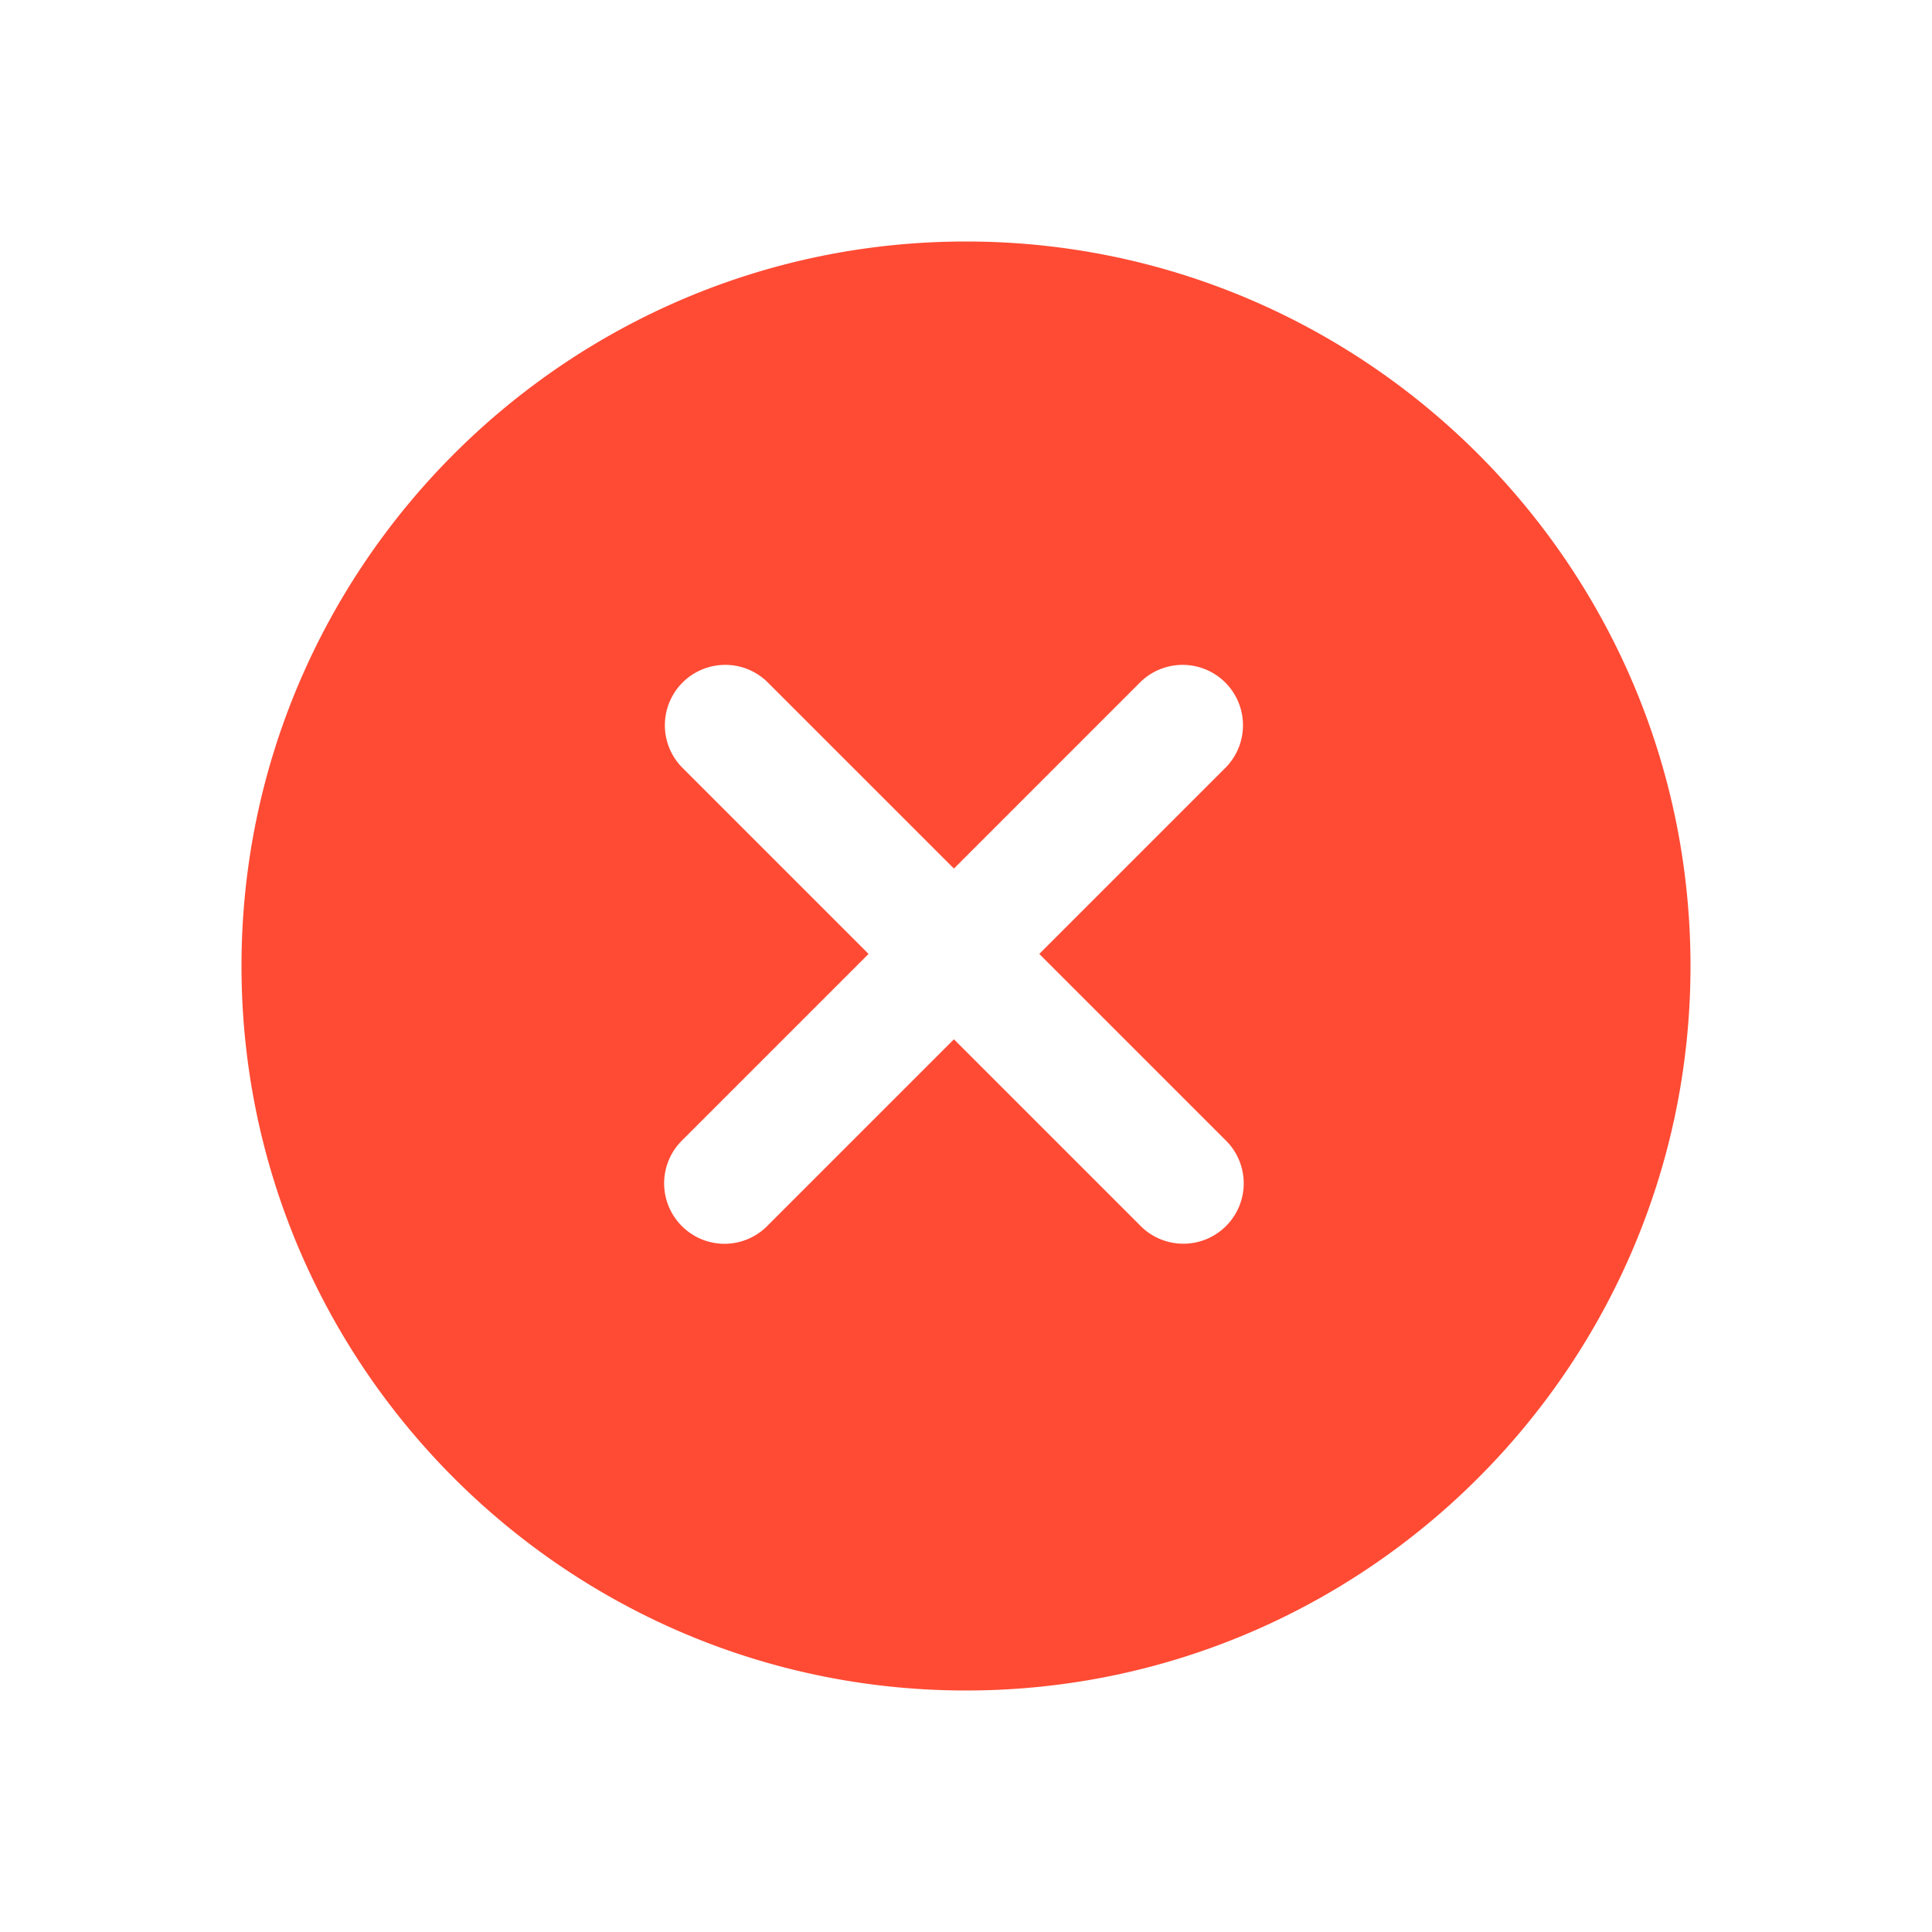 <?xml version="1.0" standalone="no"?><!DOCTYPE svg PUBLIC "-//W3C//DTD SVG 1.1//EN" "http://www.w3.org/Graphics/SVG/1.1/DTD/svg11.dtd"><svg class="icon" width="64px" height="64.00px" viewBox="0 0 1024 1024" version="1.1" xmlns="http://www.w3.org/2000/svg"><path d="M649.824 604.576a31.968 31.968 0 1 1-45.248 45.248L505.6 550.848l-98.976 98.976a31.904 31.904 0 0 1-45.248 0 32 32 0 0 1 0-45.248l98.976-98.976-98.976-98.976a32 32 0 0 1 45.248-45.248l98.976 98.976 98.976-98.976a32 32 0 0 1 45.248 45.248L550.848 505.6l98.976 98.976zM512 128C300.288 128 128 300.288 128 512c0 211.744 172.288 384 384 384 211.744 0 384-172.256 384-384 0-211.712-172.256-384-384-384z" fill="#FF4B34" /></svg>
